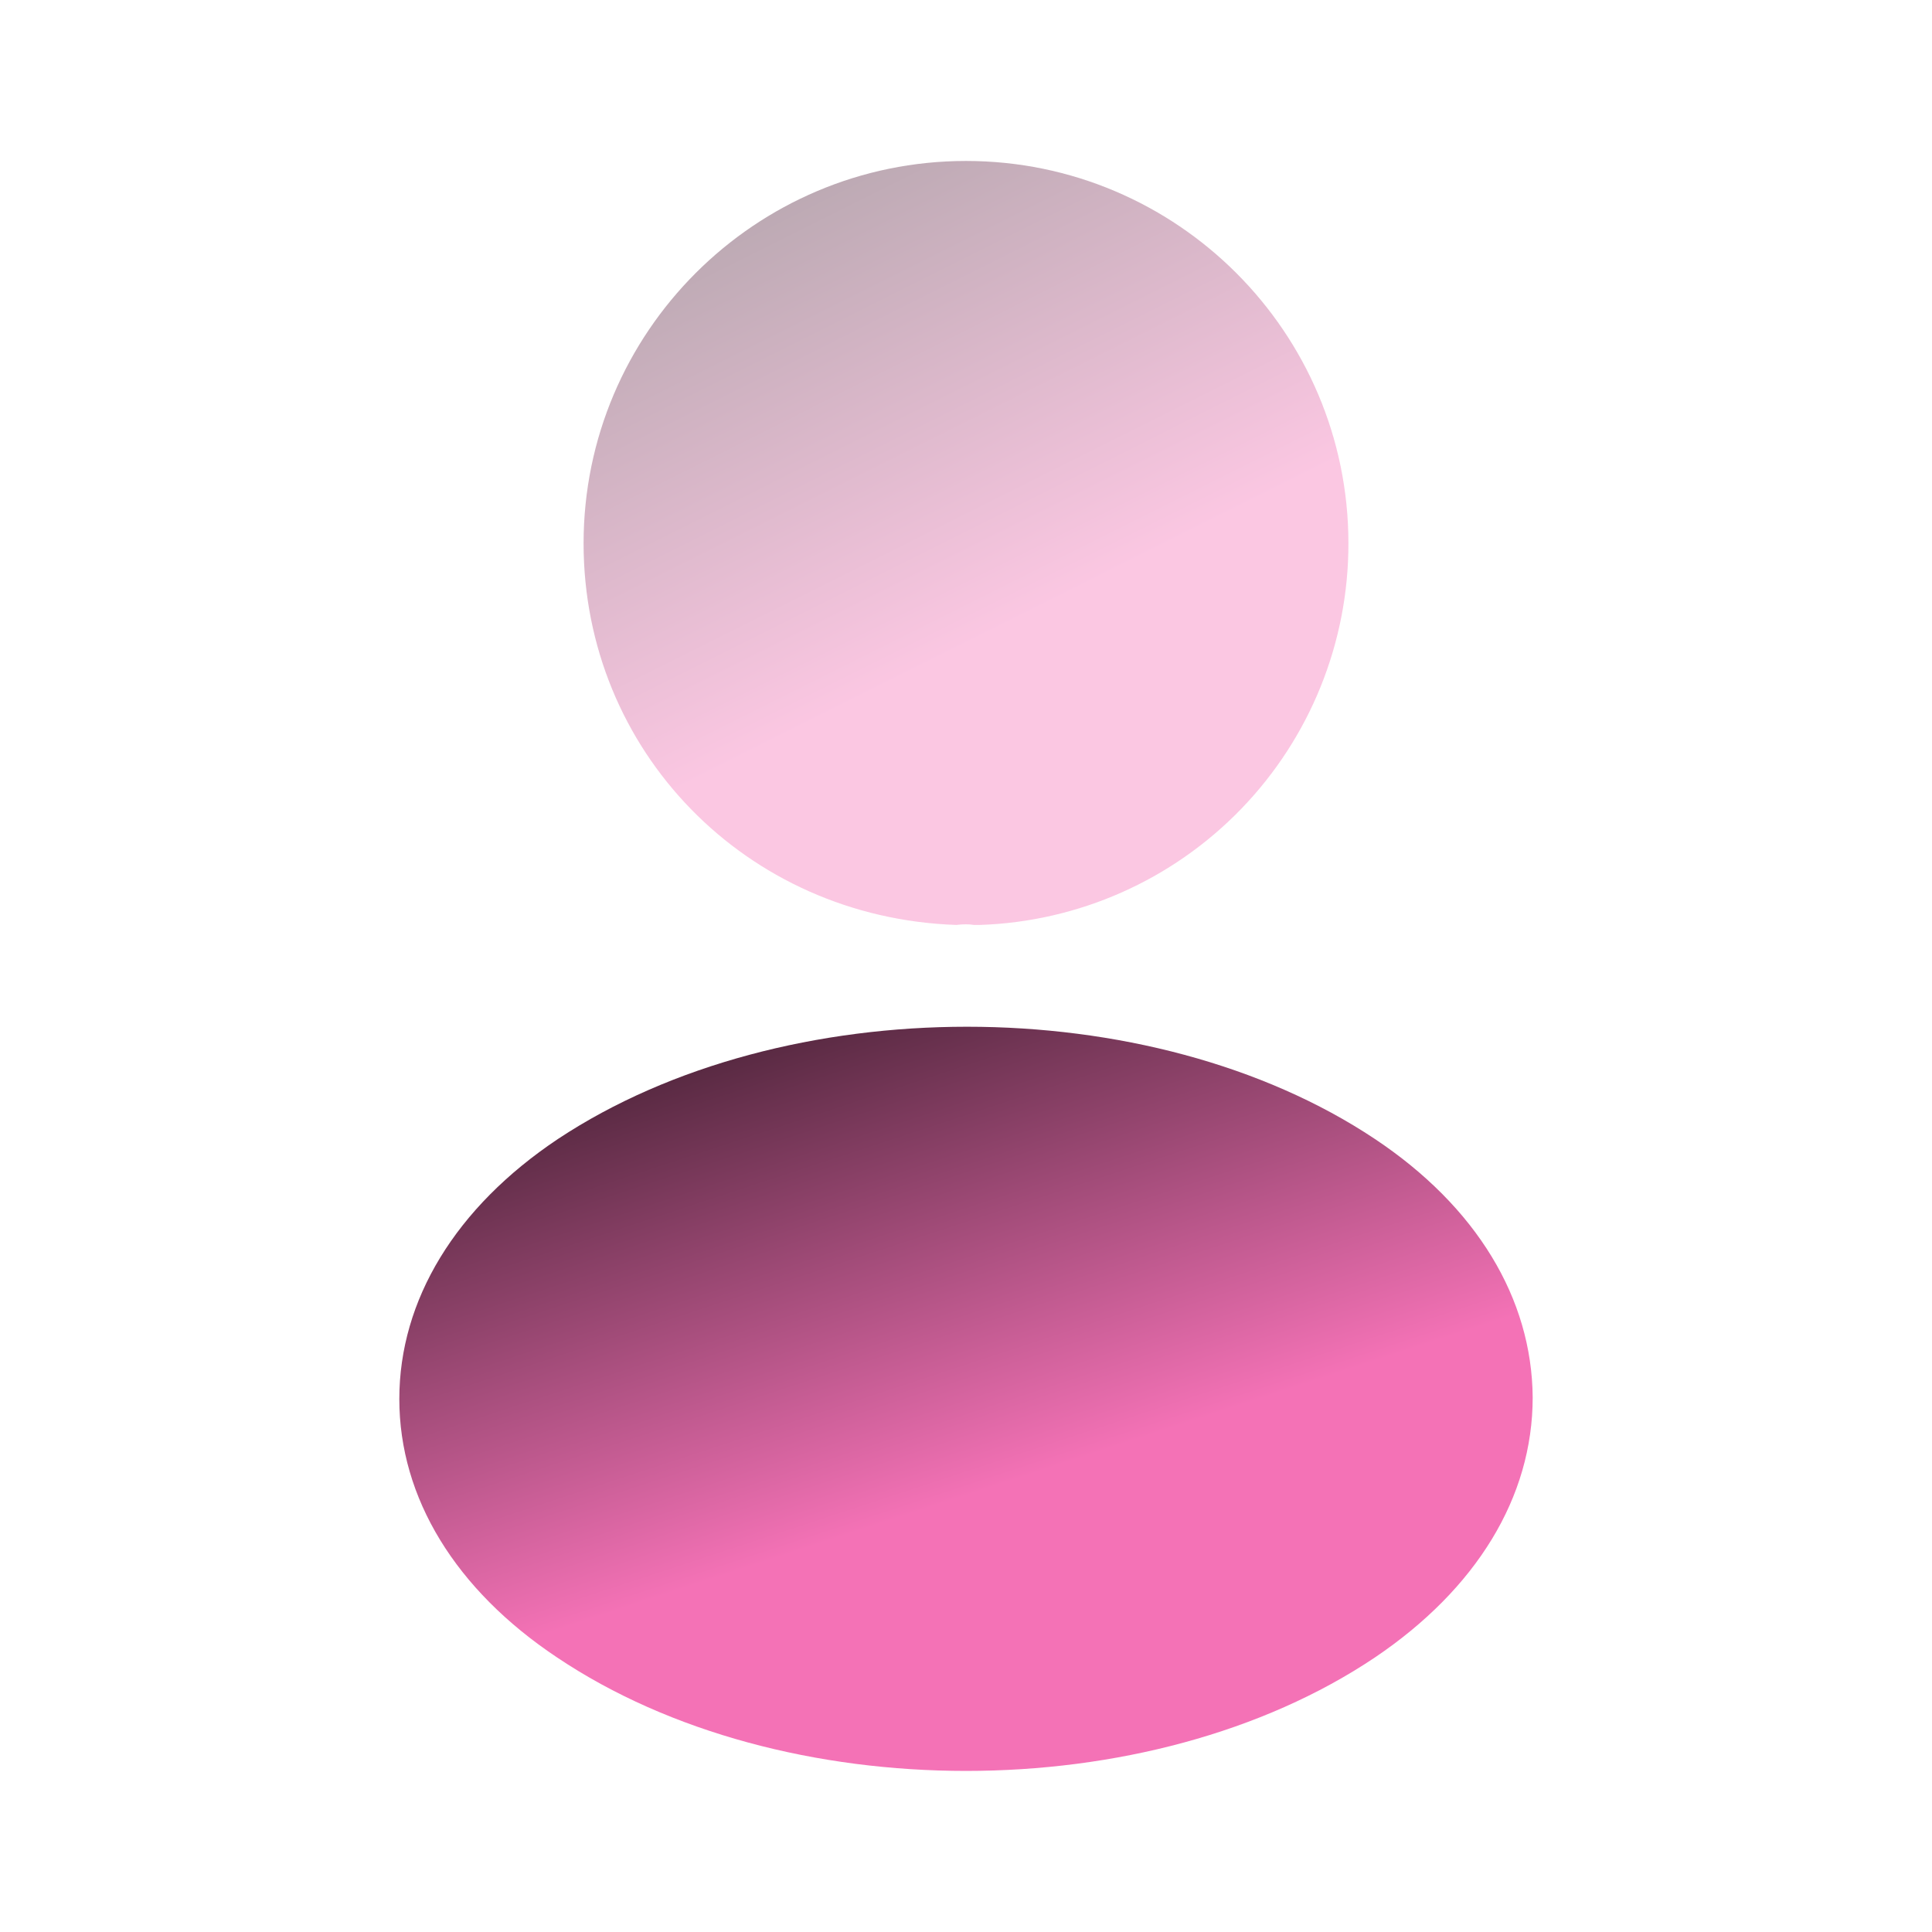 <svg width="16" height="16" viewBox="0 0 16 16" fill="none" xmlns="http://www.w3.org/2000/svg">
<path opacity="0.4" d="M8 1.333C6.253 1.333 4.833 2.753 4.833 4.5C4.833 6.213 6.173 7.6 7.92 7.66C7.973 7.653 8.027 7.653 8.067 7.66H8.114C8.933 7.633 9.71 7.288 10.28 6.698C10.85 6.108 11.168 5.32 11.167 4.5C11.167 2.753 9.747 1.333 8 1.333Z" fill="url(#paint0_linear_2658_1295)"/>
<path d="M11.387 9.433C9.527 8.193 6.493 8.193 4.62 9.433C3.773 9.999 3.307 10.766 3.307 11.586C3.307 12.406 3.773 13.166 4.613 13.726C5.547 14.353 6.773 14.666 8 14.666C9.227 14.666 10.453 14.353 11.387 13.726C12.227 13.159 12.693 12.399 12.693 11.573C12.687 10.753 12.227 9.993 11.387 9.433Z" fill="url(#paint1_linear_2658_1295)"/>
<defs>
<linearGradient id="paint0_linear_2658_1295" x1="2.867" y1="0.997" x2="7.006" y2="9.266" gradientUnits="userSpaceOnUse">
<stop stop-color="#000000"/>
<stop offset="0.667" stop-color="#F472B6"/>
</linearGradient>
<linearGradient id="paint1_linear_2658_1295" x1="0.392" y1="8.175" x2="3.383" y2="17.265" gradientUnits="userSpaceOnUse">
<stop stop-color="#000000"/>
<stop offset="0.667" stop-color="#F472B6"/>
</linearGradient>
</defs>
</svg>
